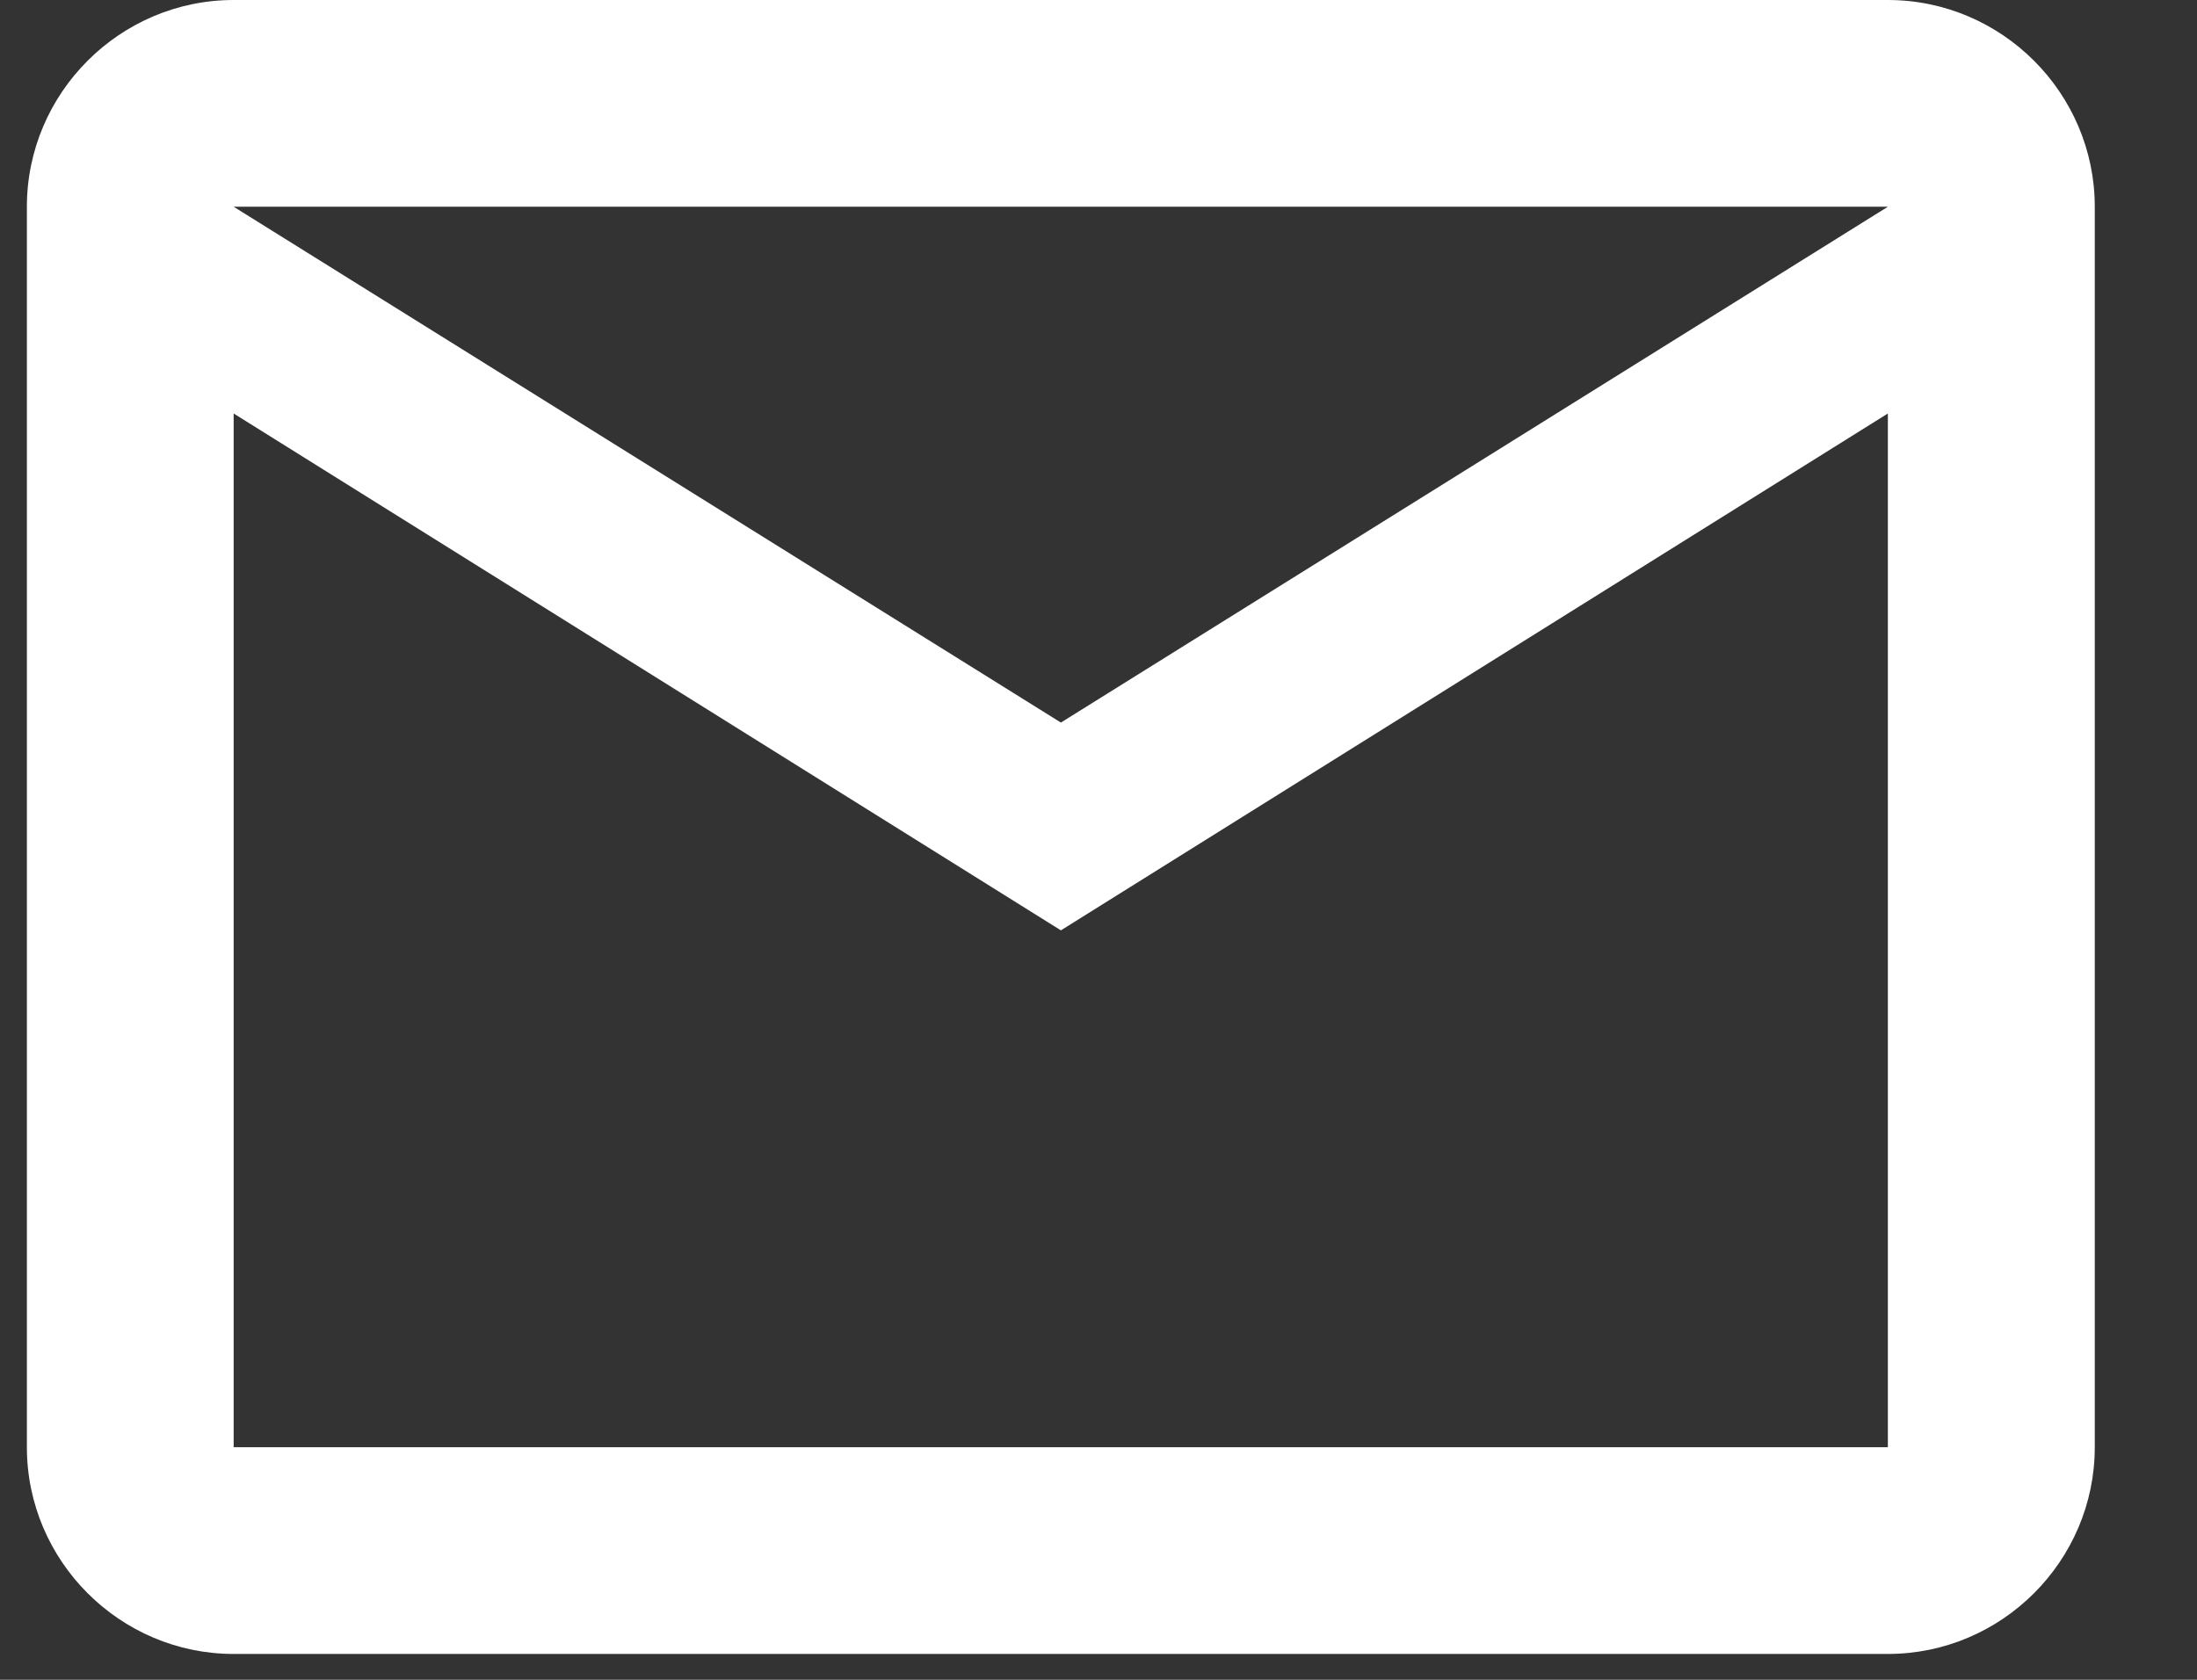 <svg width="17" height="13" viewBox="0 0 17 13" fill="none" xmlns="http://www.w3.org/2000/svg">
<rect x="0" y="0" width="17" height="13" fill="#333333" stroke="none"/>
<path d="M16.209 1.6C16.209 0.72 15.489 0 14.608 0H1.808C0.928 0 0.208 0.72 0.208 1.6V11.2C0.208 12.08 0.928 12.8 1.808 12.8H14.608C15.489 12.8 16.209 12.08 16.209 11.2V1.6ZM14.608 1.6L8.209 5.592L1.808 1.6H14.608ZM14.608 11.2H1.808V3.2L8.209 7.2L14.608 3.2V11.2Z" fill="white"/>
</svg>
